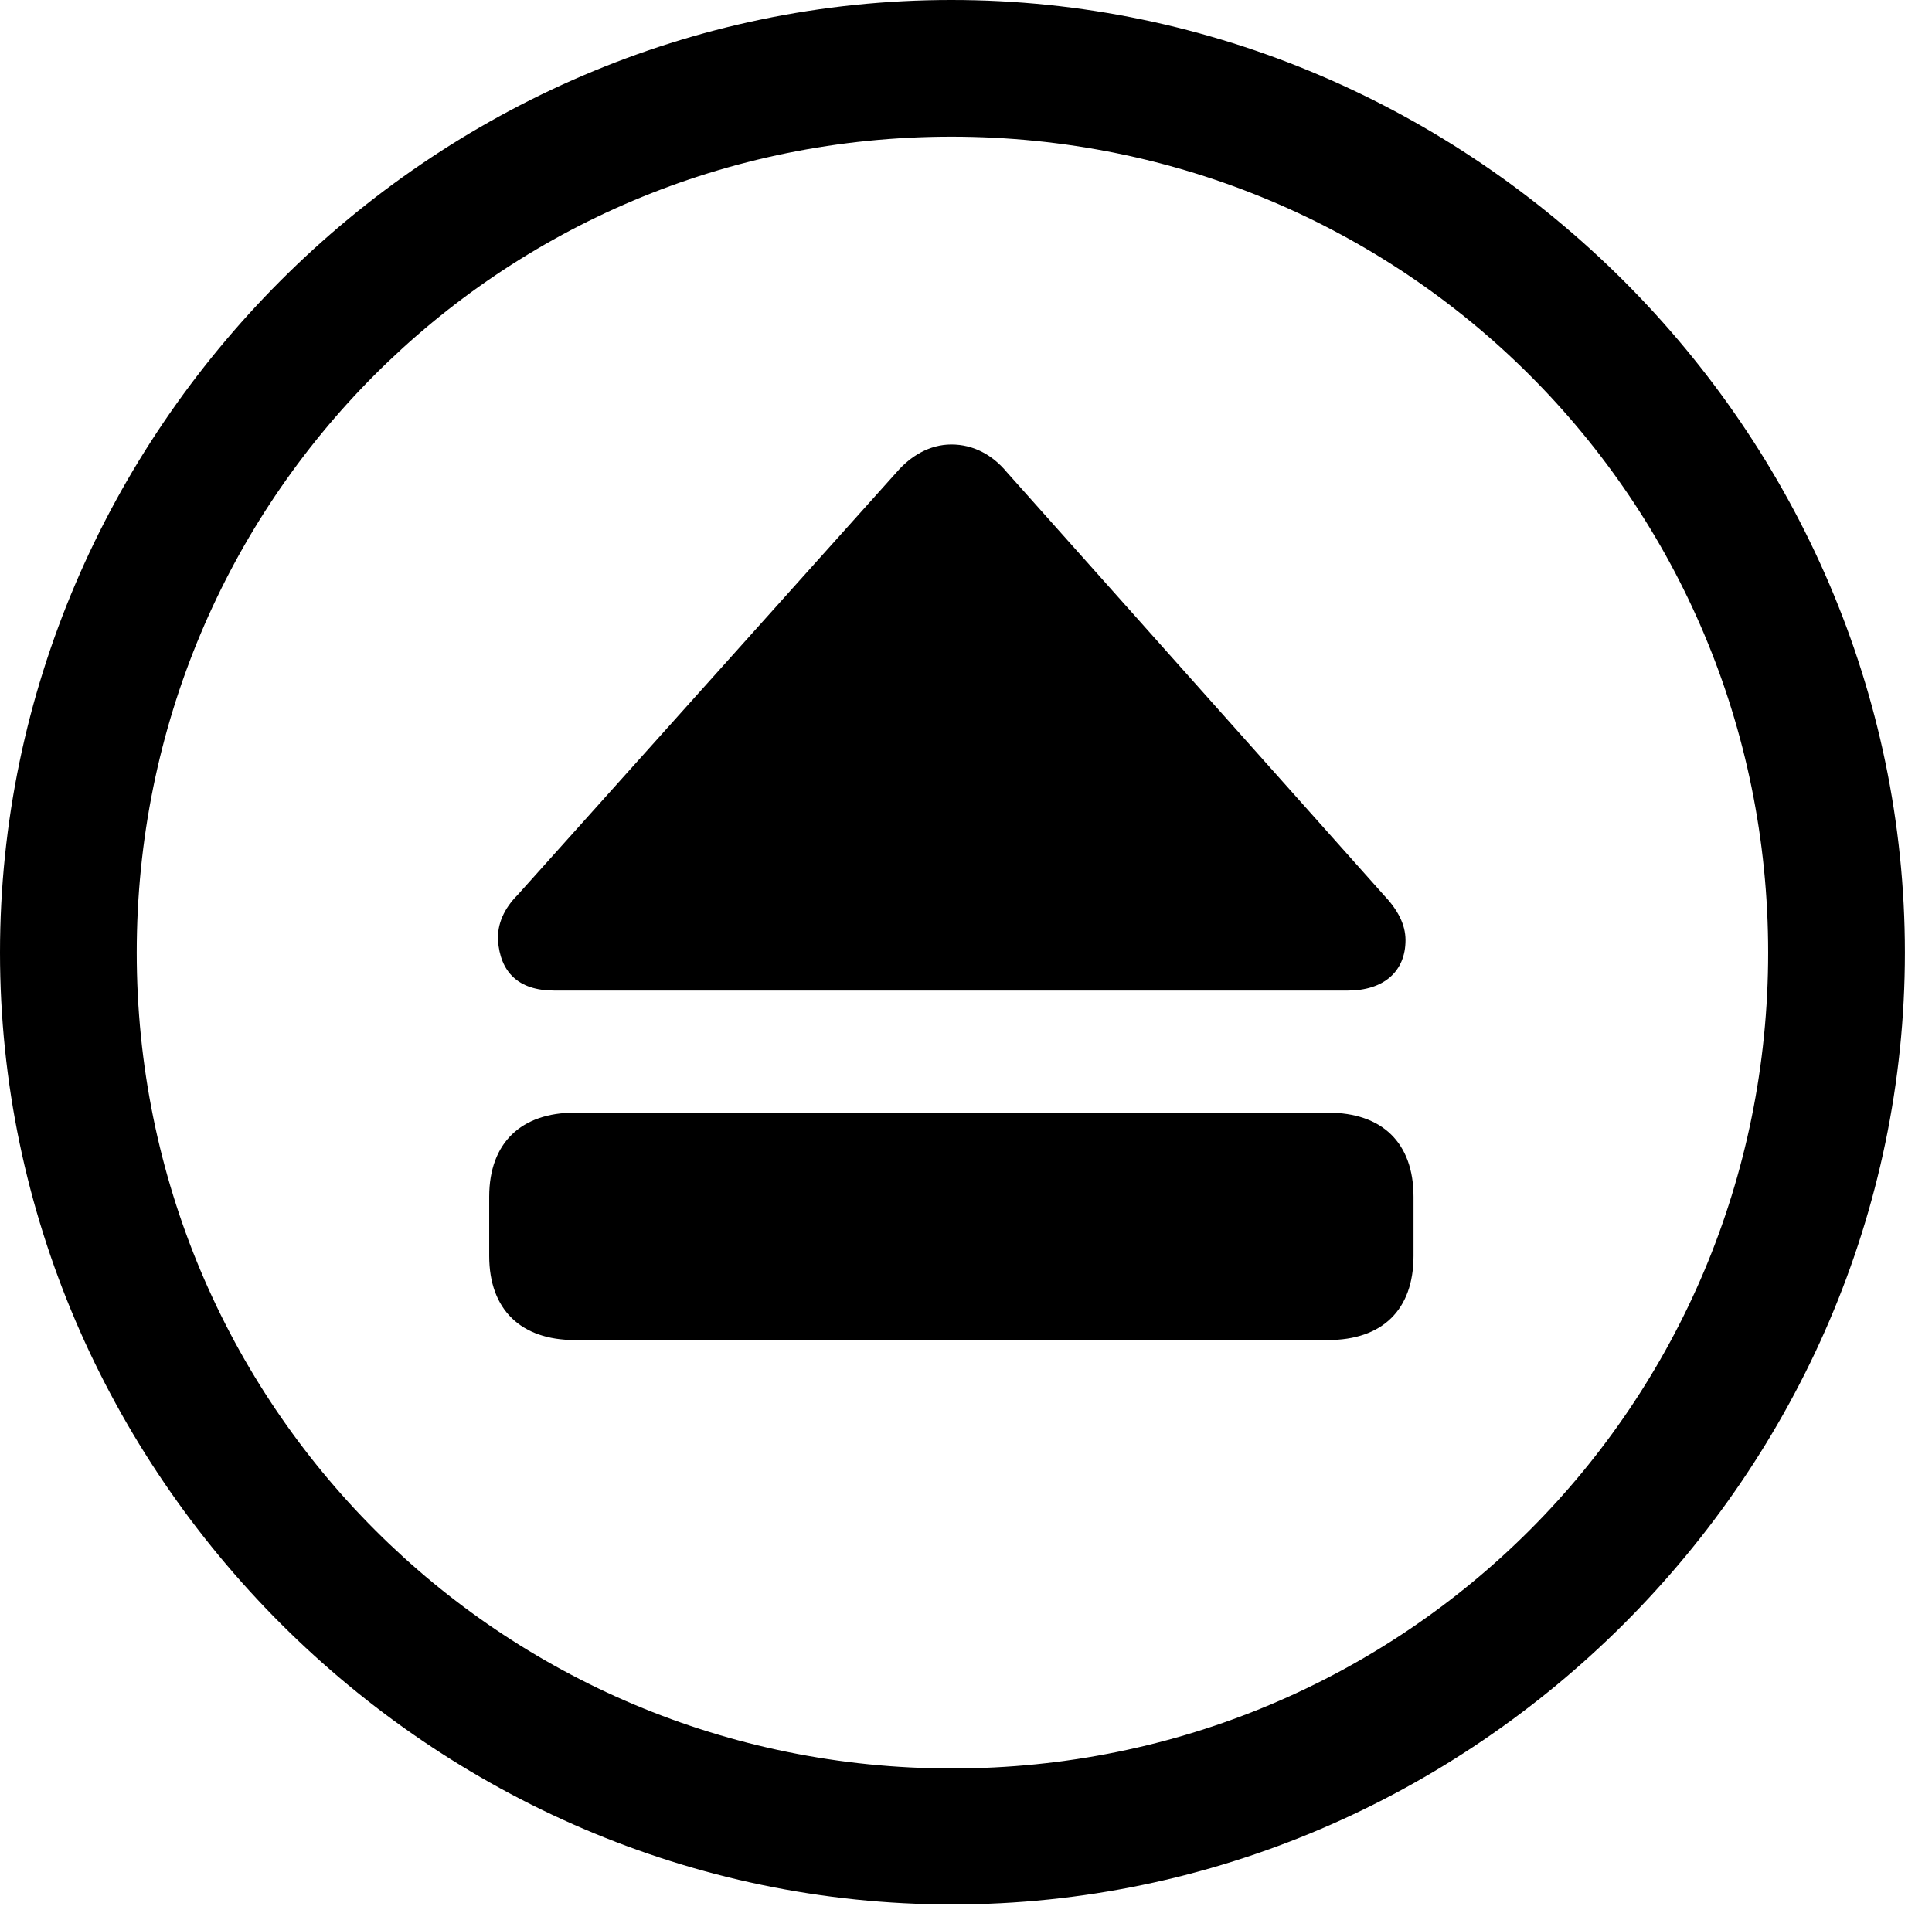 <svg version="1.1" xmlns="http://www.w3.org/2000/svg" xmlns:xlink="http://www.w3.org/1999/xlink" width="25.801" height="25.459" viewBox="0 0 25.801 25.459">
 <g>
  <rect height="25.459" opacity="0" width="25.801" x="0" y="0"/>
  <path d="M12.715 25.439C19.678 25.439 25.439 19.678 25.439 12.725C25.439 5.762 19.668 0 12.705 0C5.752 0 0 5.762 0 12.725C0 19.678 5.762 25.439 12.715 25.439ZM12.715 23.623C6.68 23.623 1.826 18.76 1.826 12.725C1.826 6.68 6.67 1.826 12.705 1.826C18.75 1.826 23.613 6.68 23.613 12.725C23.613 18.76 18.76 23.623 12.715 23.623Z" fill="currentColor"/>
  <path d="M7.676 17.9L17.734 17.9C18.457 17.9 18.877 17.5 18.877 16.777L18.877 15.986C18.877 15.264 18.457 14.863 17.734 14.863L7.676 14.863C6.963 14.863 6.533 15.264 6.533 15.986L6.533 16.777C6.533 17.5 6.963 17.9 7.676 17.9ZM7.402 13.232L17.998 13.232C18.477 13.232 18.77 12.979 18.77 12.559C18.77 12.344 18.662 12.148 18.477 11.953L13.447 6.309C13.252 6.074 12.998 5.938 12.705 5.938C12.412 5.938 12.158 6.094 11.973 6.309L6.914 11.953C6.729 12.139 6.641 12.344 6.65 12.559C6.68 12.979 6.914 13.232 7.402 13.232Z" fill="currentColor"/>
 </g>
</svg>
